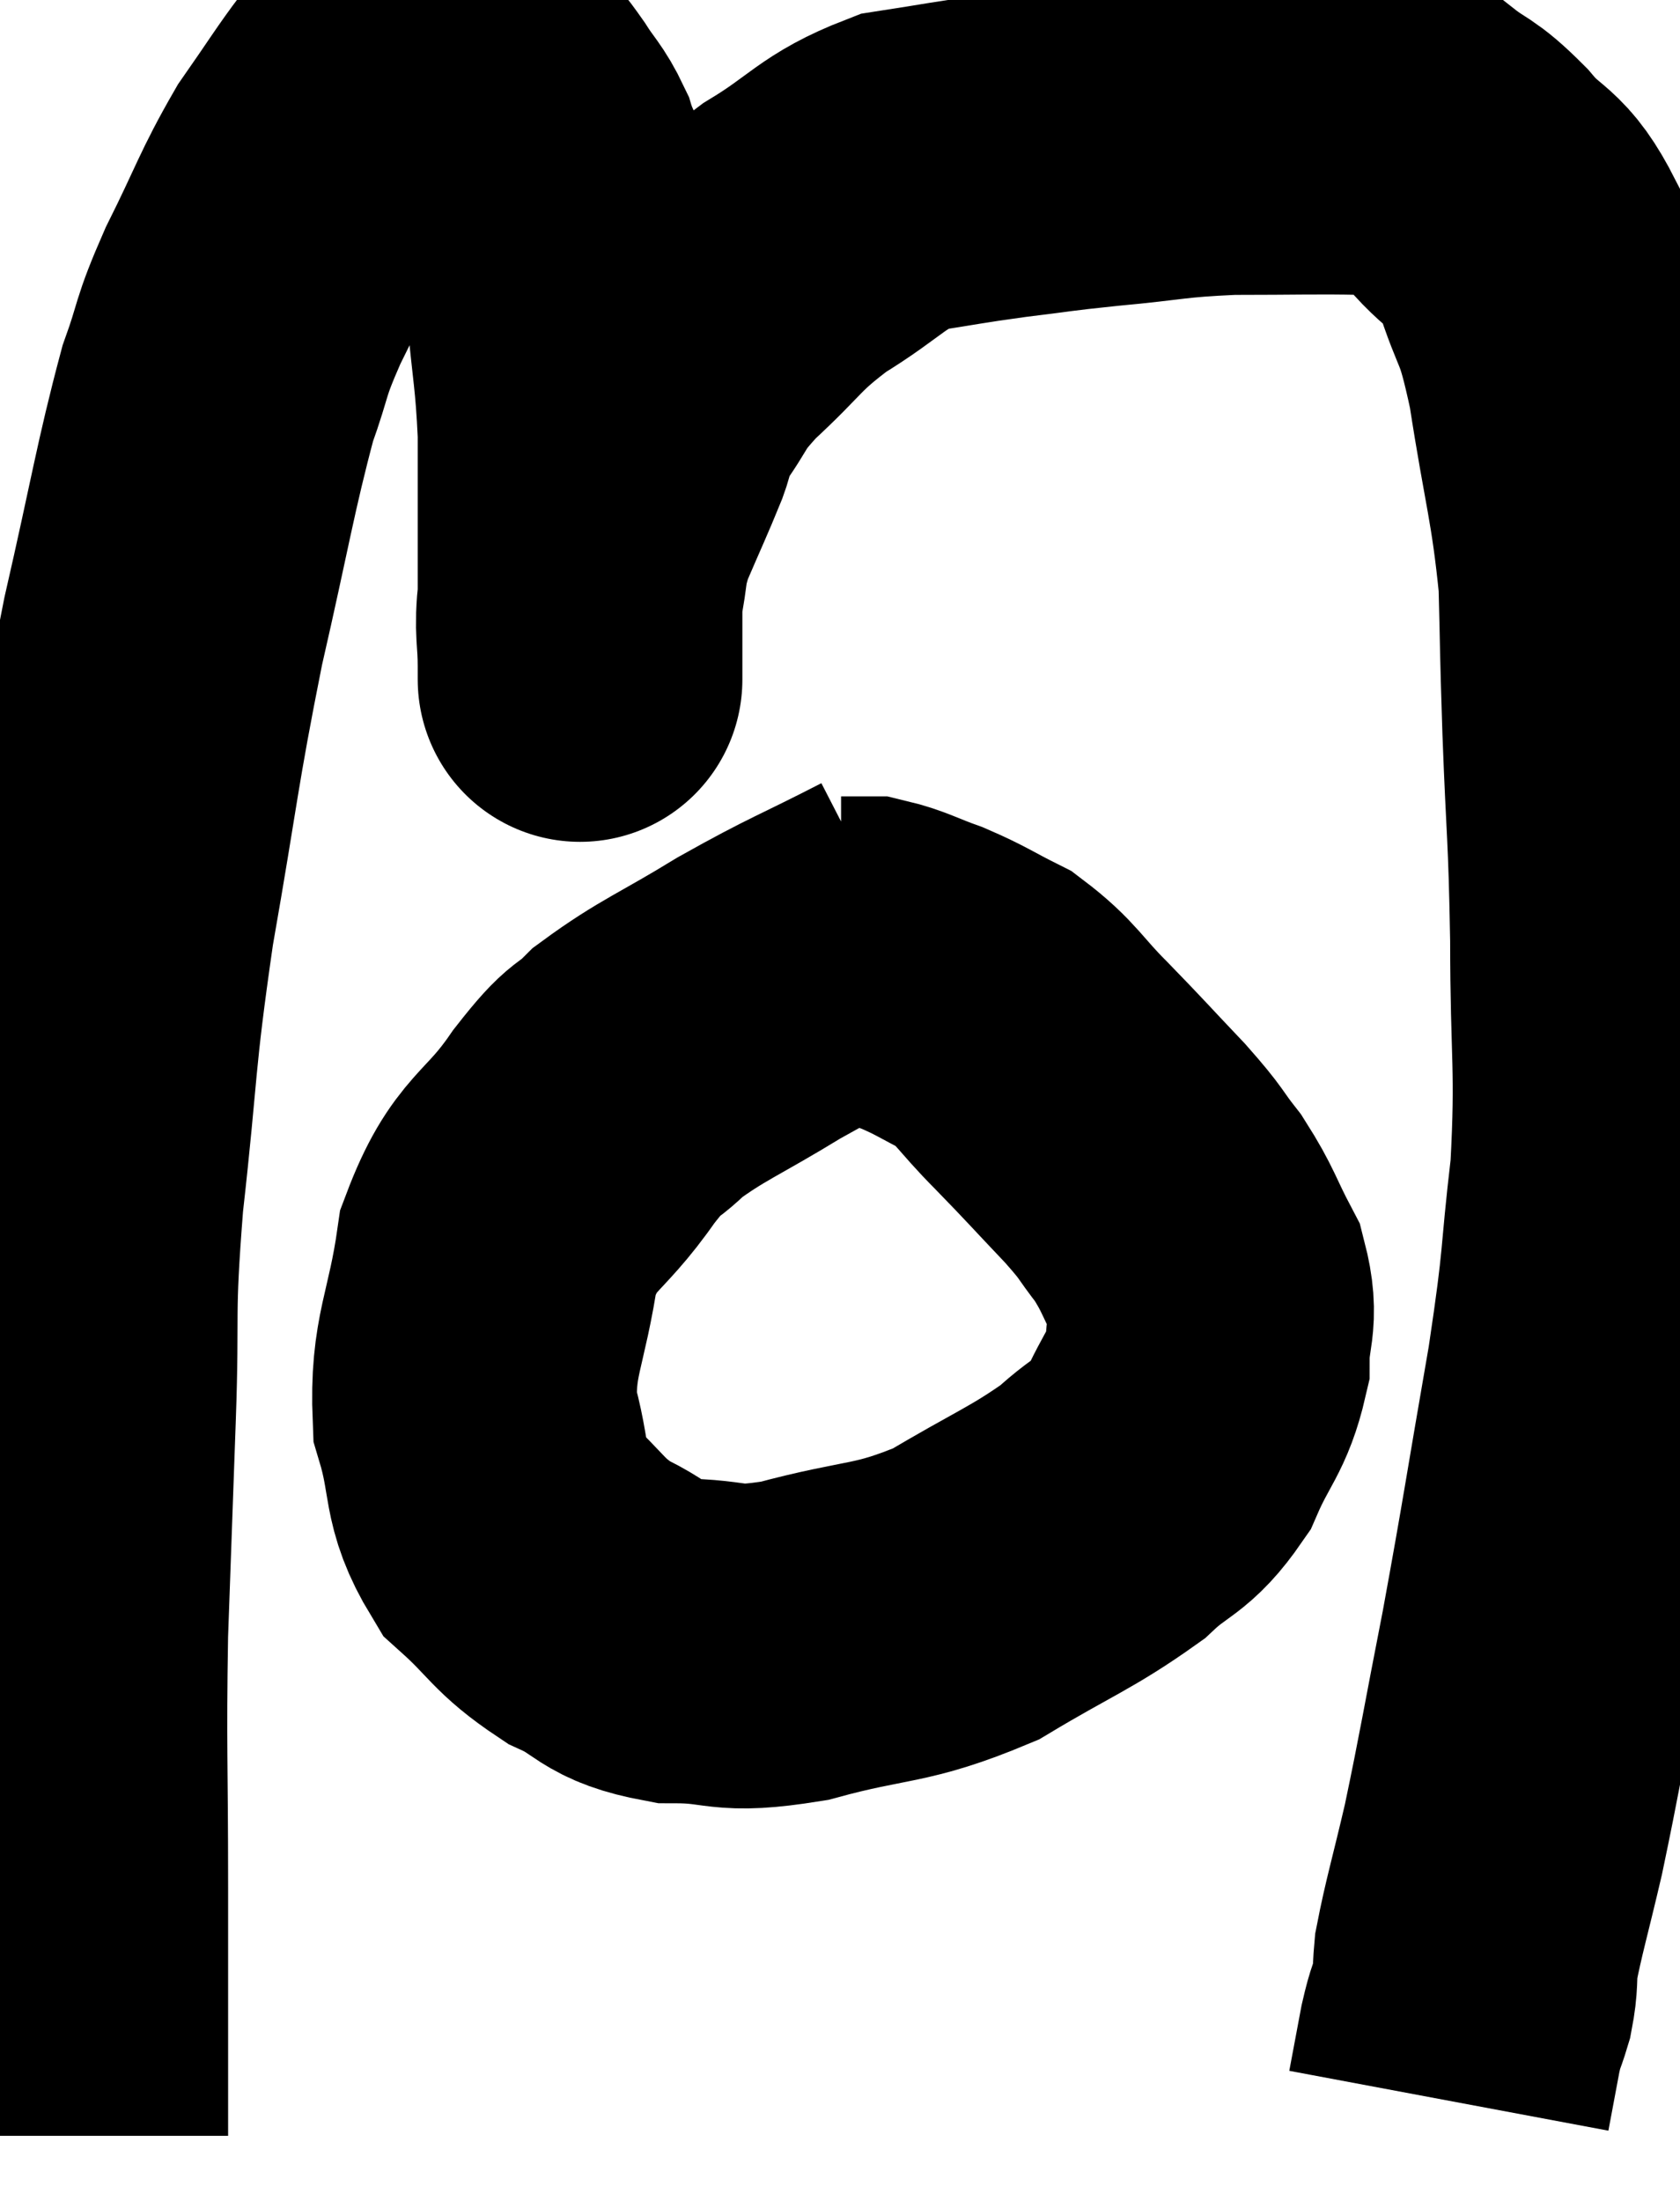 <svg xmlns="http://www.w3.org/2000/svg" viewBox="5.647 10.02 25.873 33.88" width="25.873" height="33.88"><path d="M 6.66 42.9 C 6.66 40.98, 6.66 40.995, 6.66 39.06 C 6.66 37.11, 6.63 36.975, 6.66 35.16 C 6.72 33.48, 6.72 33.48, 6.78 31.8 C 6.84 30.12, 6.75 30.345, 6.9 28.44 C 7.14 26.31, 7.065 26.355, 7.38 24.18 C 7.77 21.96, 7.755 21.765, 8.16 19.74 C 8.58 17.91, 8.655 17.37, 9 16.08 C 9.27 15.33, 9.165 15.435, 9.54 14.58 C 10.02 13.62, 10.05 13.44, 10.5 12.66 C 10.92 12.06, 11.055 11.835, 11.34 11.46 C 11.49 11.31, 11.445 11.265, 11.64 11.16 C 11.88 11.1, 11.88 11.07, 12.12 11.04 C 12.36 11.04, 12.36 10.995, 12.6 11.04 C 12.84 11.13, 12.855 11.04, 13.08 11.22 C 13.29 11.49, 13.29 11.46, 13.5 11.76 C 13.71 12.09, 13.77 12.105, 13.92 12.42 C 14.01 12.72, 13.98 12.465, 14.1 13.02 C 14.25 13.83, 14.28 13.725, 14.4 14.64 C 14.49 15.66, 14.535 15.72, 14.58 16.68 C 14.58 17.58, 14.58 17.715, 14.58 18.48 C 14.58 19.11, 14.58 19.245, 14.58 19.74 C 14.58 20.1, 14.58 20.28, 14.58 20.46 C 14.58 20.46, 14.58 20.46, 14.58 20.46 C 14.58 20.46, 14.58 20.46, 14.58 20.46 C 14.58 20.46, 14.58 20.505, 14.58 20.46 C 14.58 20.37, 14.58 20.595, 14.58 20.28 C 14.58 19.74, 14.52 19.755, 14.58 19.2 C 14.7 18.63, 14.625 18.66, 14.82 18.06 C 15.09 17.43, 15.165 17.28, 15.36 16.8 C 15.48 16.47, 15.33 16.59, 15.6 16.14 C 16.02 15.57, 15.87 15.615, 16.44 15 C 17.16 14.34, 17.1 14.265, 17.88 13.68 C 18.72 13.17, 18.75 12.975, 19.56 12.66 C 20.34 12.54, 20.355 12.525, 21.12 12.42 C 21.87 12.33, 21.75 12.33, 22.62 12.24 C 23.61 12.15, 23.595 12.105, 24.6 12.06 C 25.62 12.06, 25.935 12.045, 26.64 12.06 C 27.03 12.09, 27.015 11.94, 27.42 12.12 C 27.84 12.45, 27.81 12.33, 28.26 12.78 C 28.74 13.35, 28.83 13.155, 29.22 13.92 C 29.52 14.88, 29.55 14.58, 29.82 15.84 C 30.06 17.4, 30.165 17.61, 30.3 18.96 C 30.33 20.1, 30.315 19.86, 30.36 21.24 C 30.42 22.86, 30.45 22.77, 30.48 24.48 C 30.48 26.28, 30.57 26.415, 30.48 28.08 C 30.3 29.61, 30.39 29.34, 30.12 31.14 C 29.76 33.21, 29.73 33.48, 29.4 35.28 C 29.1 36.81, 29.055 37.125, 28.8 38.34 C 28.59 39.24, 28.5 39.525, 28.38 40.14 C 28.35 40.47, 28.38 40.485, 28.32 40.8 C 28.23 41.1, 28.23 41.01, 28.14 41.4 C 28.05 41.88, 28.005 42.12, 27.96 42.36 C 27.96 42.36, 27.96 42.36, 27.96 42.36 C 27.96 42.36, 27.96 42.36, 27.96 42.36 L 27.96 42.36" fill="none" stroke="black" stroke-width="5"></path><path d="M 19.44 24.3 C 18.39 24.84, 18.33 24.825, 17.34 25.38 C 16.41 25.95, 16.155 26.025, 15.48 26.52 C 15.06 26.94, 15.18 26.67, 14.64 27.36 C 13.98 28.32, 13.74 28.17, 13.32 29.28 C 13.14 30.54, 12.915 30.72, 12.96 31.8 C 13.23 32.7, 13.065 32.88, 13.5 33.6 C 14.1 34.14, 14.07 34.26, 14.7 34.68 C 15.36 34.98, 15.225 35.13, 16.02 35.28 C 16.95 35.28, 16.755 35.46, 17.88 35.28 C 19.2 34.92, 19.335 35.055, 20.52 34.56 C 21.57 33.93, 21.84 33.855, 22.62 33.3 C 23.13 32.82, 23.235 32.925, 23.64 32.34 C 23.94 31.65, 24.09 31.605, 24.24 30.96 C 24.24 30.36, 24.39 30.345, 24.24 29.76 C 23.94 29.19, 23.955 29.115, 23.64 28.62 C 23.31 28.2, 23.43 28.29, 22.98 27.78 C 22.41 27.18, 22.38 27.135, 21.84 26.58 C 21.33 26.07, 21.315 25.935, 20.82 25.56 C 20.34 25.32, 20.31 25.275, 19.86 25.08 C 19.44 24.93, 19.335 24.855, 19.02 24.78 C 18.81 24.78, 18.705 24.78, 18.6 24.78 L 18.6 24.78" fill="none" stroke="black" stroke-width="5"></path></svg>